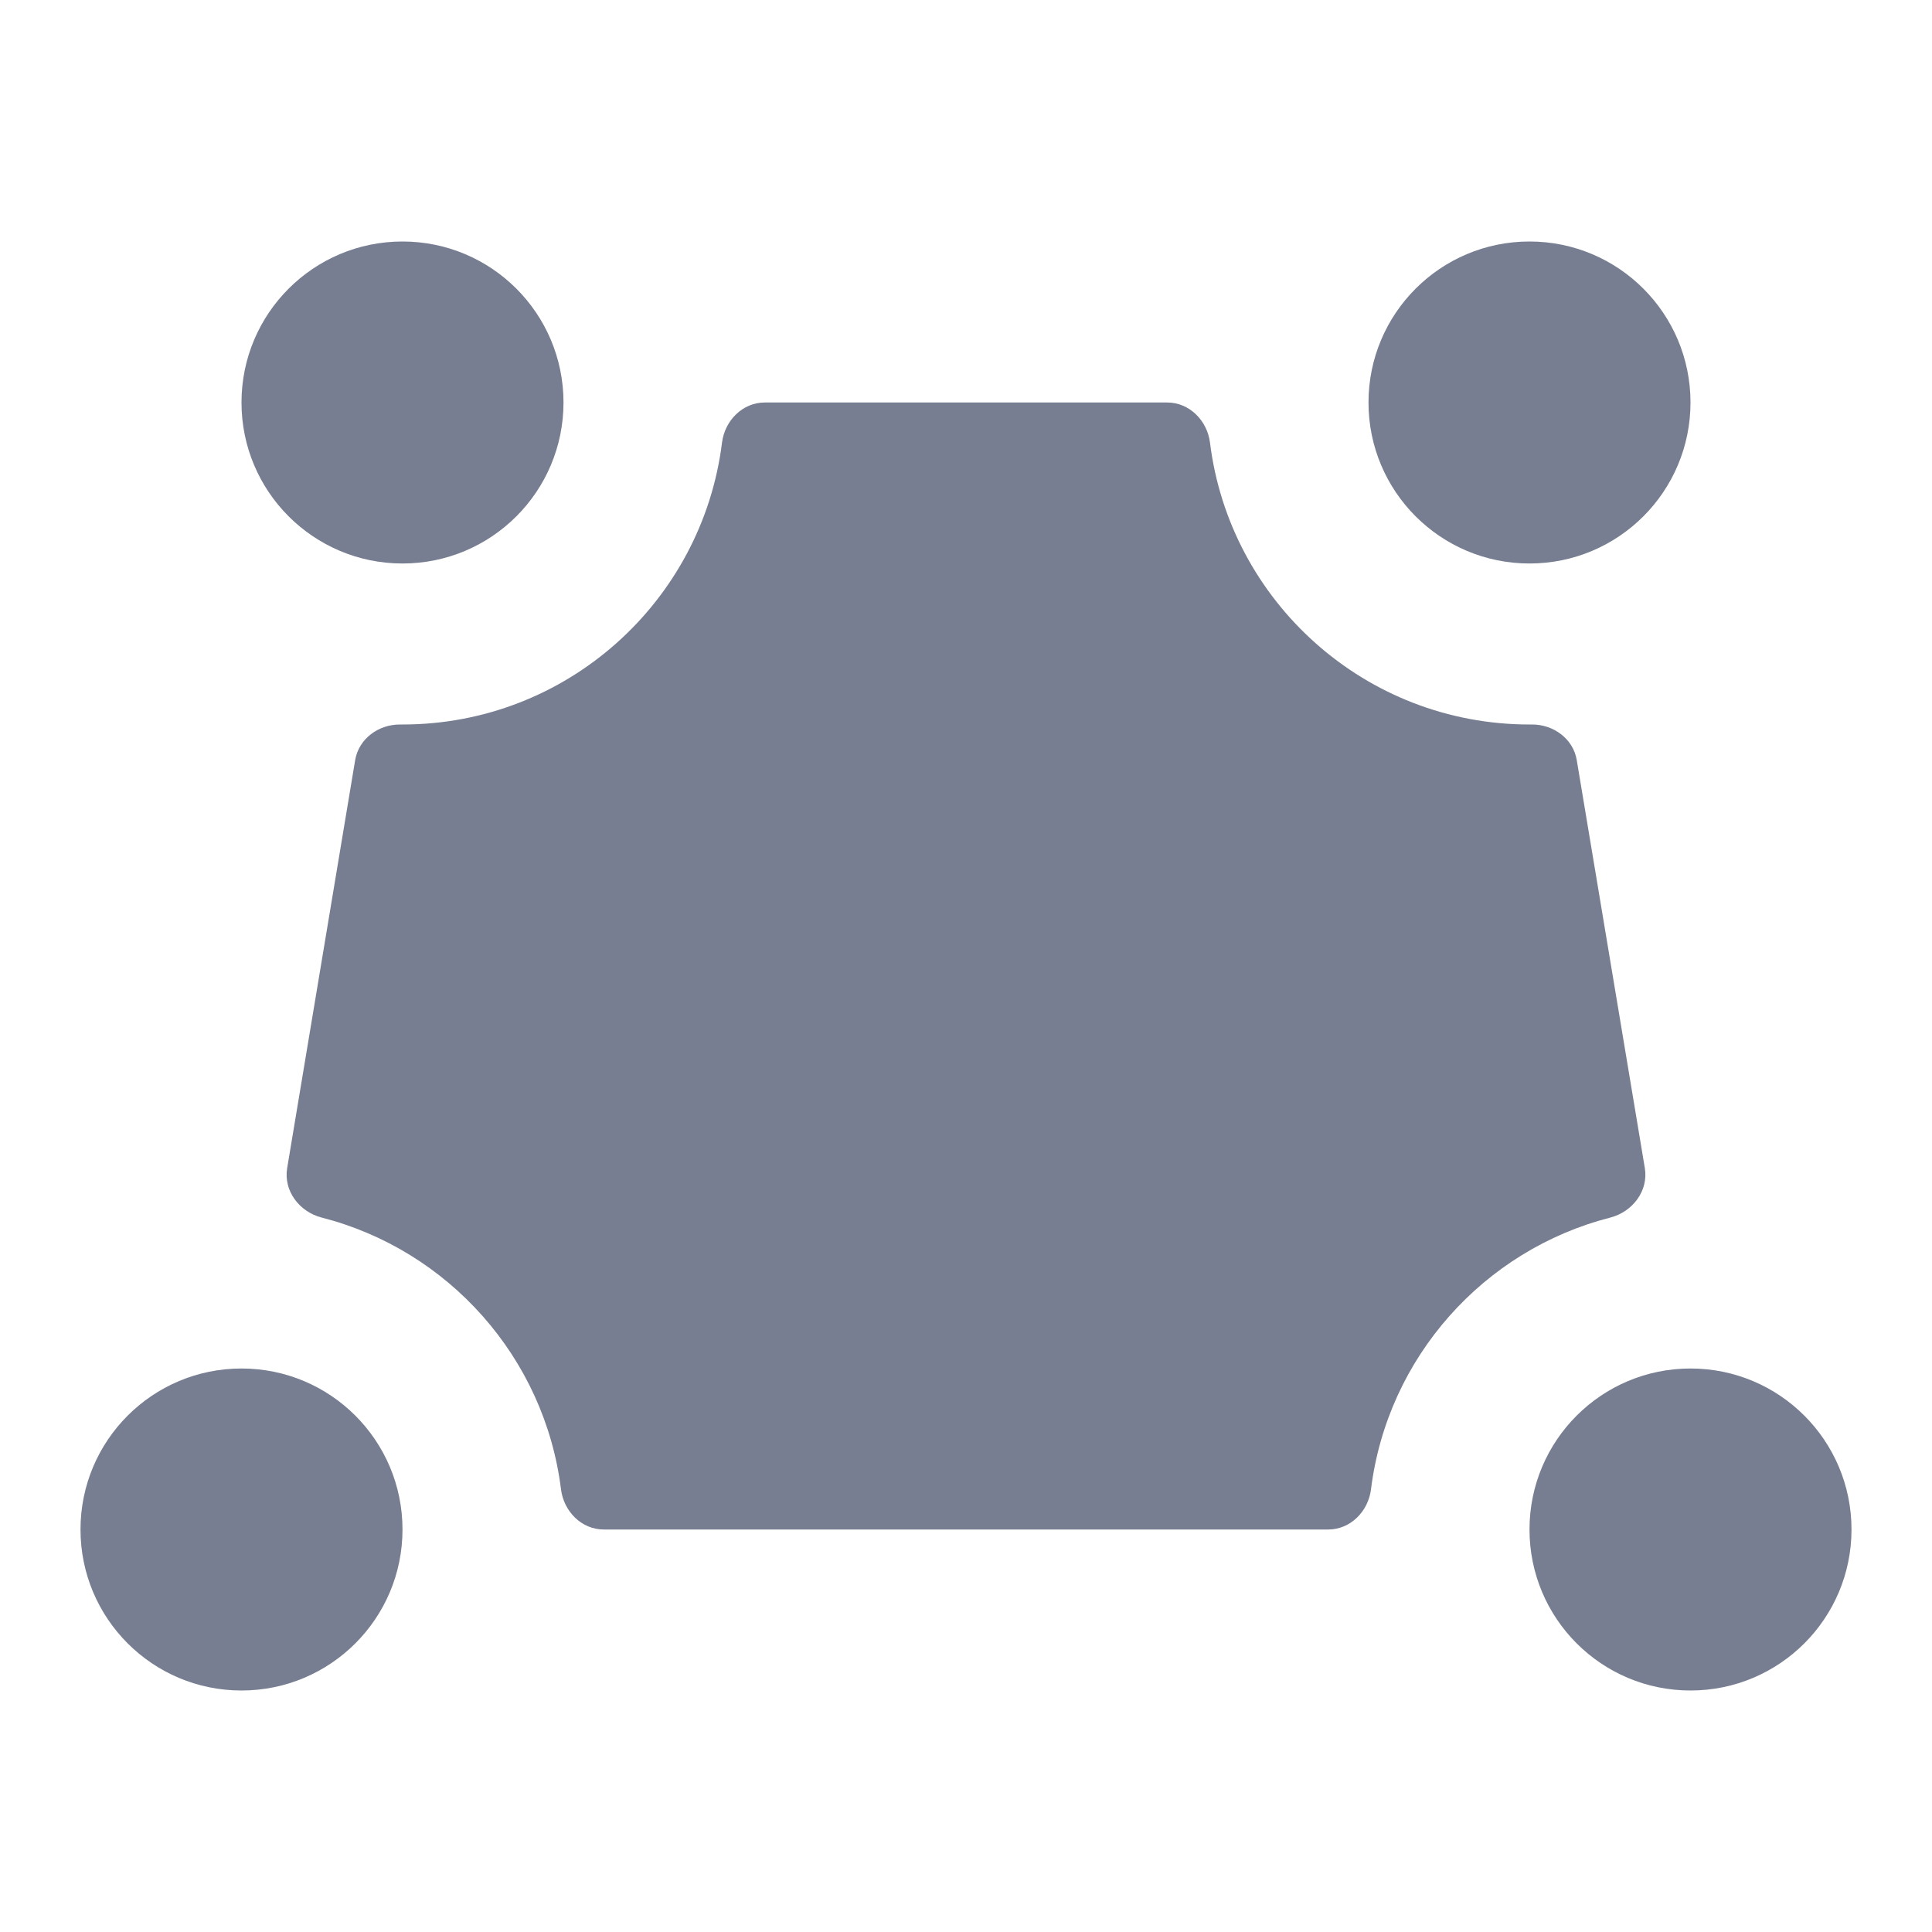 <svg width="24" height="24" viewBox="0 0 24 24" fill="none" xmlns="http://www.w3.org/2000/svg">
<path d="M19.587 9.442C19.543 9.177 19.297 8.998 19.029 9C19.019 9 19.009 9 19 9C16.96 9 15.276 7.473 15.031 5.499C14.997 5.225 14.776 5 14.5 5H9.5C9.224 5 9.003 5.225 8.969 5.499C8.723 7.473 7.04 9 5 9C4.99 9 4.981 9 4.971 9C4.702 8.998 4.457 9.177 4.412 9.442L3.567 14.512C3.521 14.794 3.719 15.054 3.996 15.125C5.567 15.527 6.765 16.86 6.969 18.501C7.003 18.775 7.224 19 7.5 19H16.5C16.776 19 16.997 18.775 17.031 18.501C17.235 16.86 18.433 15.527 20.004 15.125C20.28 15.054 20.479 14.794 20.433 14.512L19.587 9.442Z" fill="#777E91"/>
<path d="M19 7C20.105 7 21 6.105 21 5C21 3.895 20.105 3 19 3C17.895 3 17 3.895 17 5C17 6.105 17.895 7 19 7Z" fill="#777E91"/>
<path d="M21 21C22.105 21 23 20.105 23 19C23 17.895 22.105 17 21 17C19.895 17 19 17.895 19 19C19 20.105 19.895 21 21 21Z" fill="#777E91"/>
<path d="M5 19C5 20.105 4.105 21 3 21C1.895 21 1 20.105 1 19C1 17.895 1.895 17 3 17C4.105 17 5 17.895 5 19Z" fill="#777E91"/>
<path d="M5 7C6.105 7 7 6.105 7 5C7 3.895 6.105 3 5 3C3.895 3 3 3.895 3 5C3 6.105 3.895 7 5 7Z" fill="#777E91"/>
</svg>
